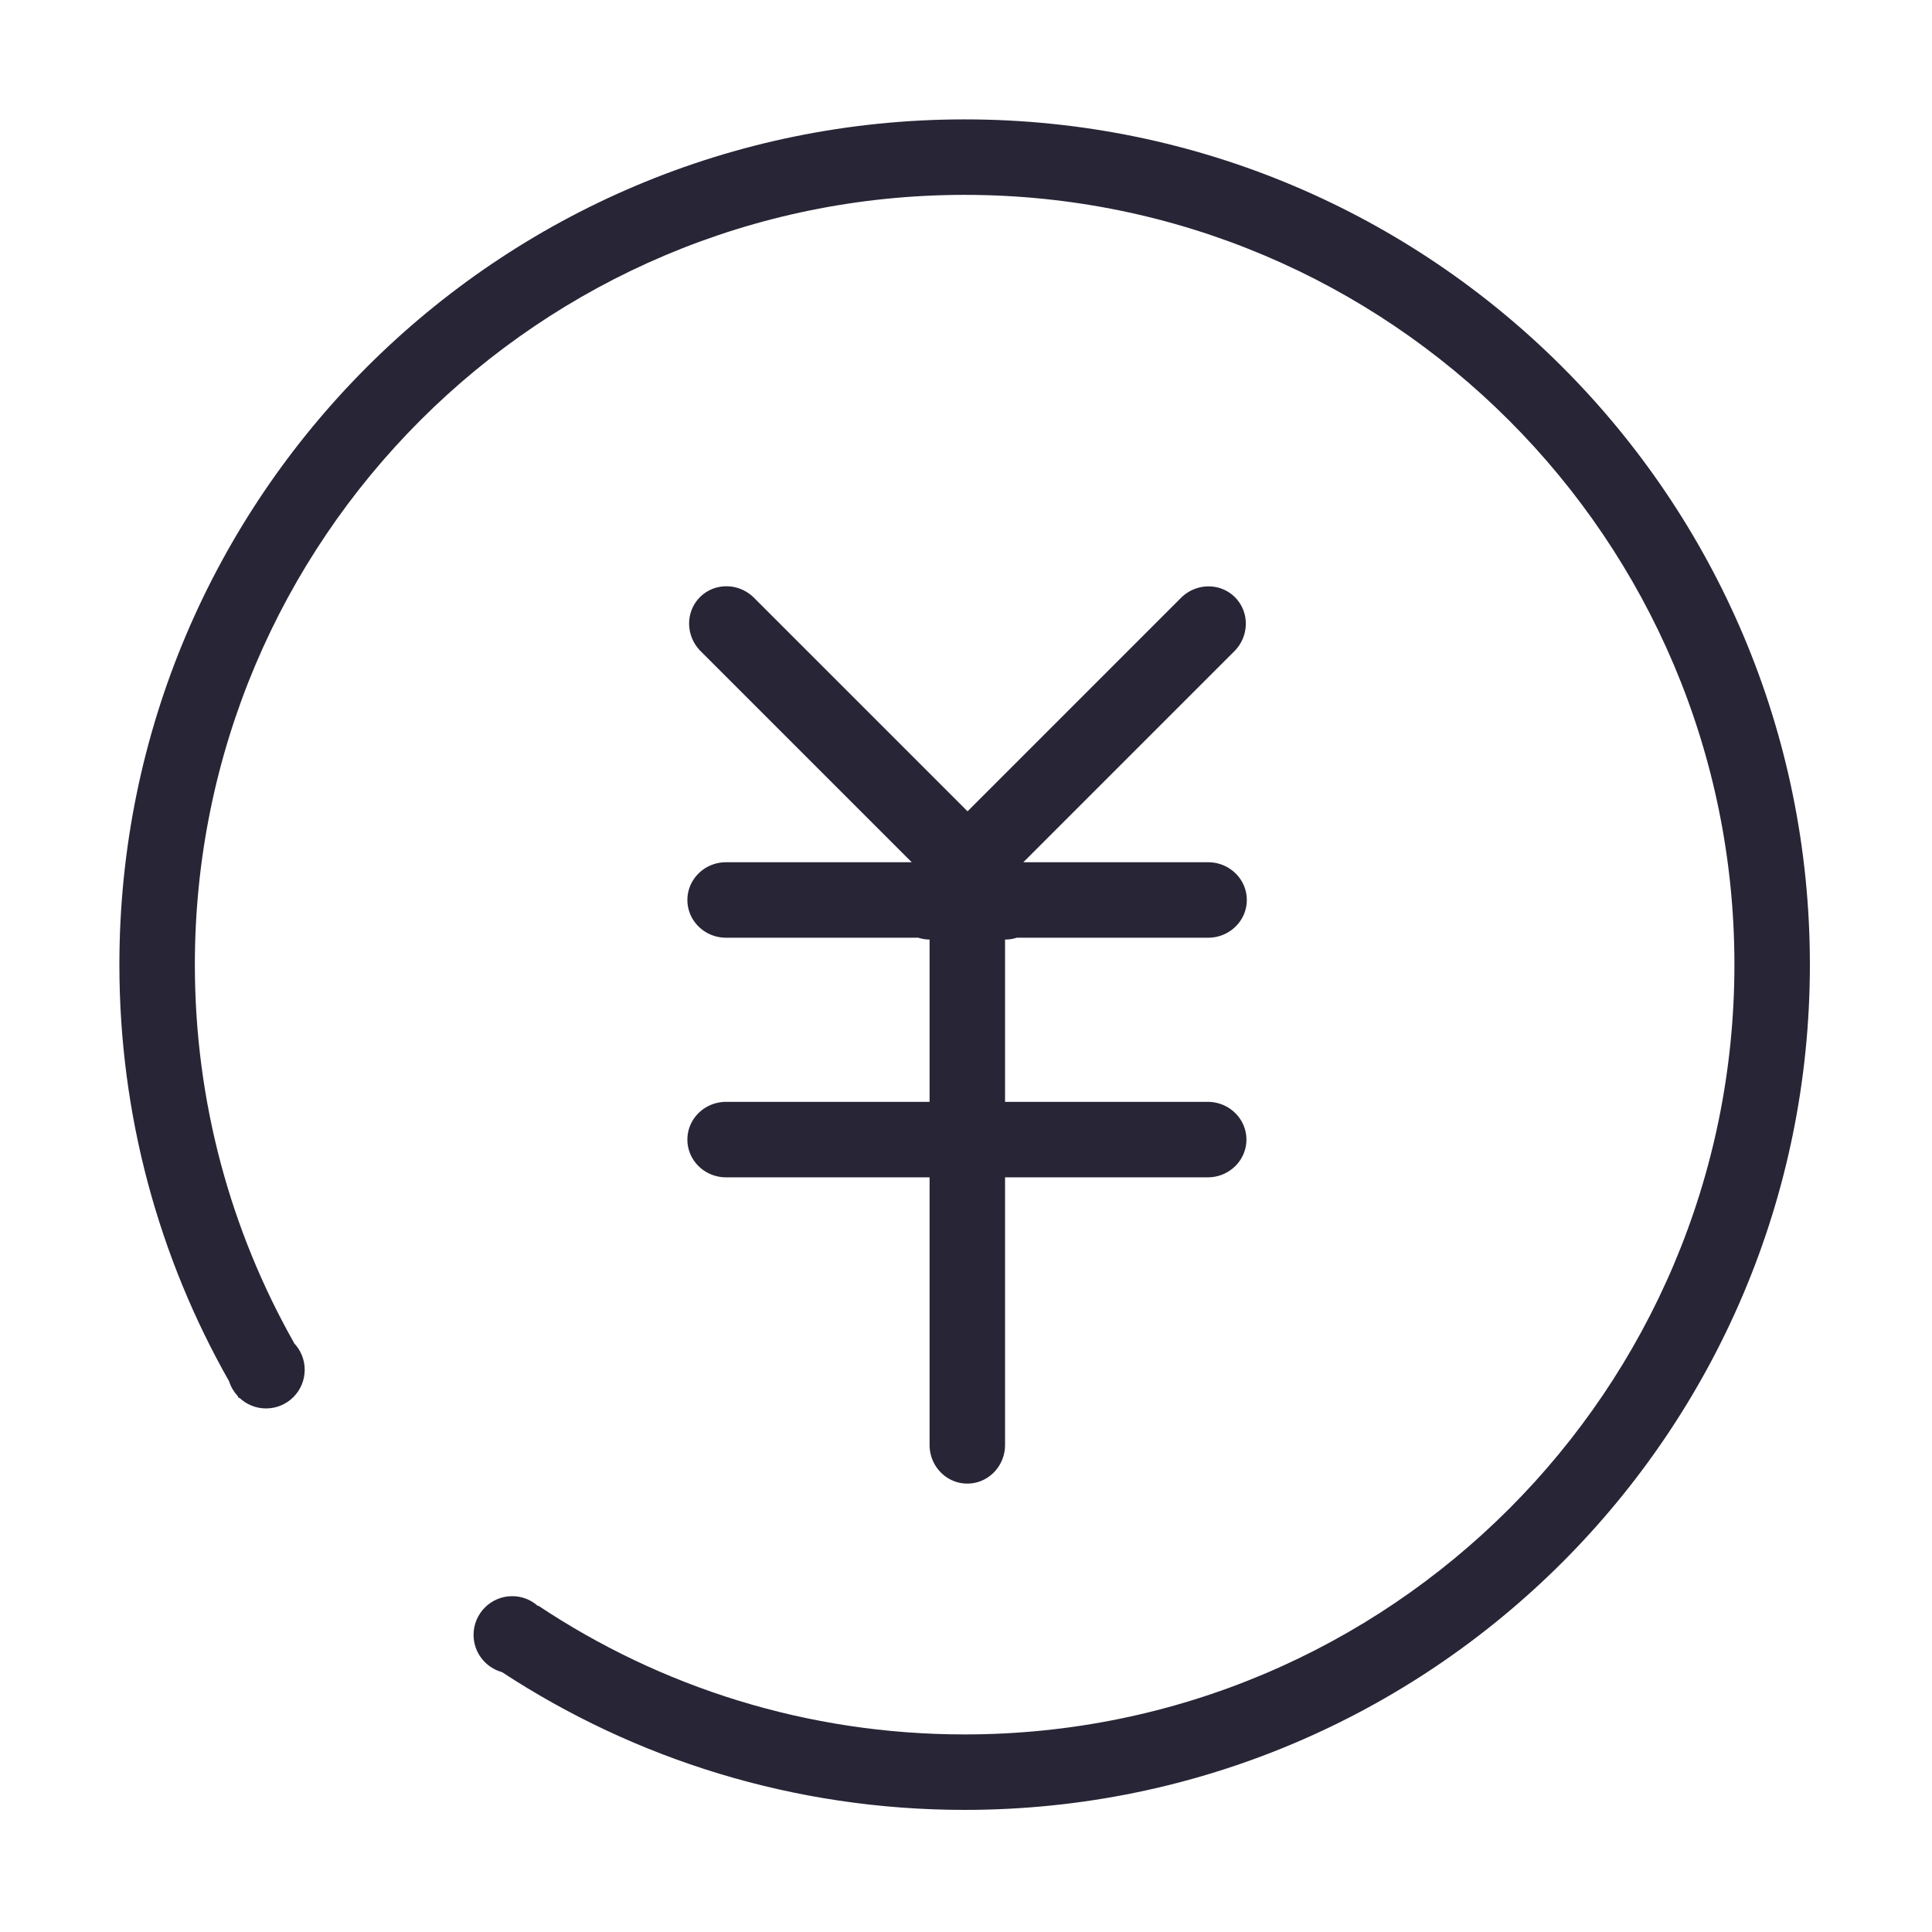 <?xml version="1.0" standalone="no"?><!DOCTYPE svg PUBLIC "-//W3C//DTD SVG 1.1//EN" "http://www.w3.org/Graphics/SVG/1.1/DTD/svg11.dtd"><svg t="1684830190052" class="icon" viewBox="0 0 1024 1024" version="1.1" xmlns="http://www.w3.org/2000/svg" p-id="24456" xmlns:xlink="http://www.w3.org/1999/xlink" width="200" height="200"><path d="M384.835 584.009c-11.323 0-20.502 8.954-20.502 20 0 11.045 9.18 20 20.502 20h107.862v141.822c0 11.323 8.955 20.502 20 20.502 11.046-0.001 20.001-9.179 20-20.502V624.009h107.427c11.323 0 20.502-8.955 20.502-20-0.001-11.046-9.179-20.001-20.502-20H532.697v-86.023a20.044 20.044 0 0 0 6.217-0.978h101.418c11.323 0 20.502-8.955 20.502-20-0.001-11.045-9.179-20-20.502-20h-97.944l111.813-111.814c8.007-8.006 8.165-20.829 0.354-28.639-7.811-7.81-20.633-7.652-28.639 0.355L512.813 430.016 399.646 316.849c-8.006-8.006-20.829-8.165-28.639-0.355-7.811 7.811-7.651 20.633 0.355 28.639l111.876 111.876h-98.402c-11.323 0-20.502 8.954-20.502 20 0 11.045 9.18 20 20.502 20h101.875c1.939 0.625 3.956 0.952 5.986 0.969v86.031H384.835z" fill="#272536" p-id="24457"></path><path d="M511.279 63.279c-247.424 0-448 200.577-448 448 0 80.307 21.149 155.667 58.154 220.848 0.91 2.907 2.465 5.521 4.475 7.713 0.237 0.397 0.466 0.801 0.704 1.198l0.233-0.232c3.681 3.52 8.66 5.694 14.155 5.694 11.322 0 20.5-9.178 20.5-20.5 0-5.496-2.174-10.475-5.695-14.155l0.064-0.064c-33.478-59.215-52.59-127.625-52.59-200.501 0-225.332 182.668-408 408-408 225.331 0 408 182.668 408 408 0 225.331-182.669 408-408 408-83.572 0-161.271-25.133-225.964-68.244l-0.184 0.184c-3.625-3.235-8.391-5.219-13.632-5.219-11.322 0-20.5 9.178-20.5 20.5 0 9.437 6.384 17.363 15.063 19.748 70.453 46.168 154.693 73.031 245.216 73.031 247.423 0 448-200.577 448-448 0.001-247.425-200.576-448.001-447.999-448.001z" fill="#272536" p-id="24458"></path></svg>